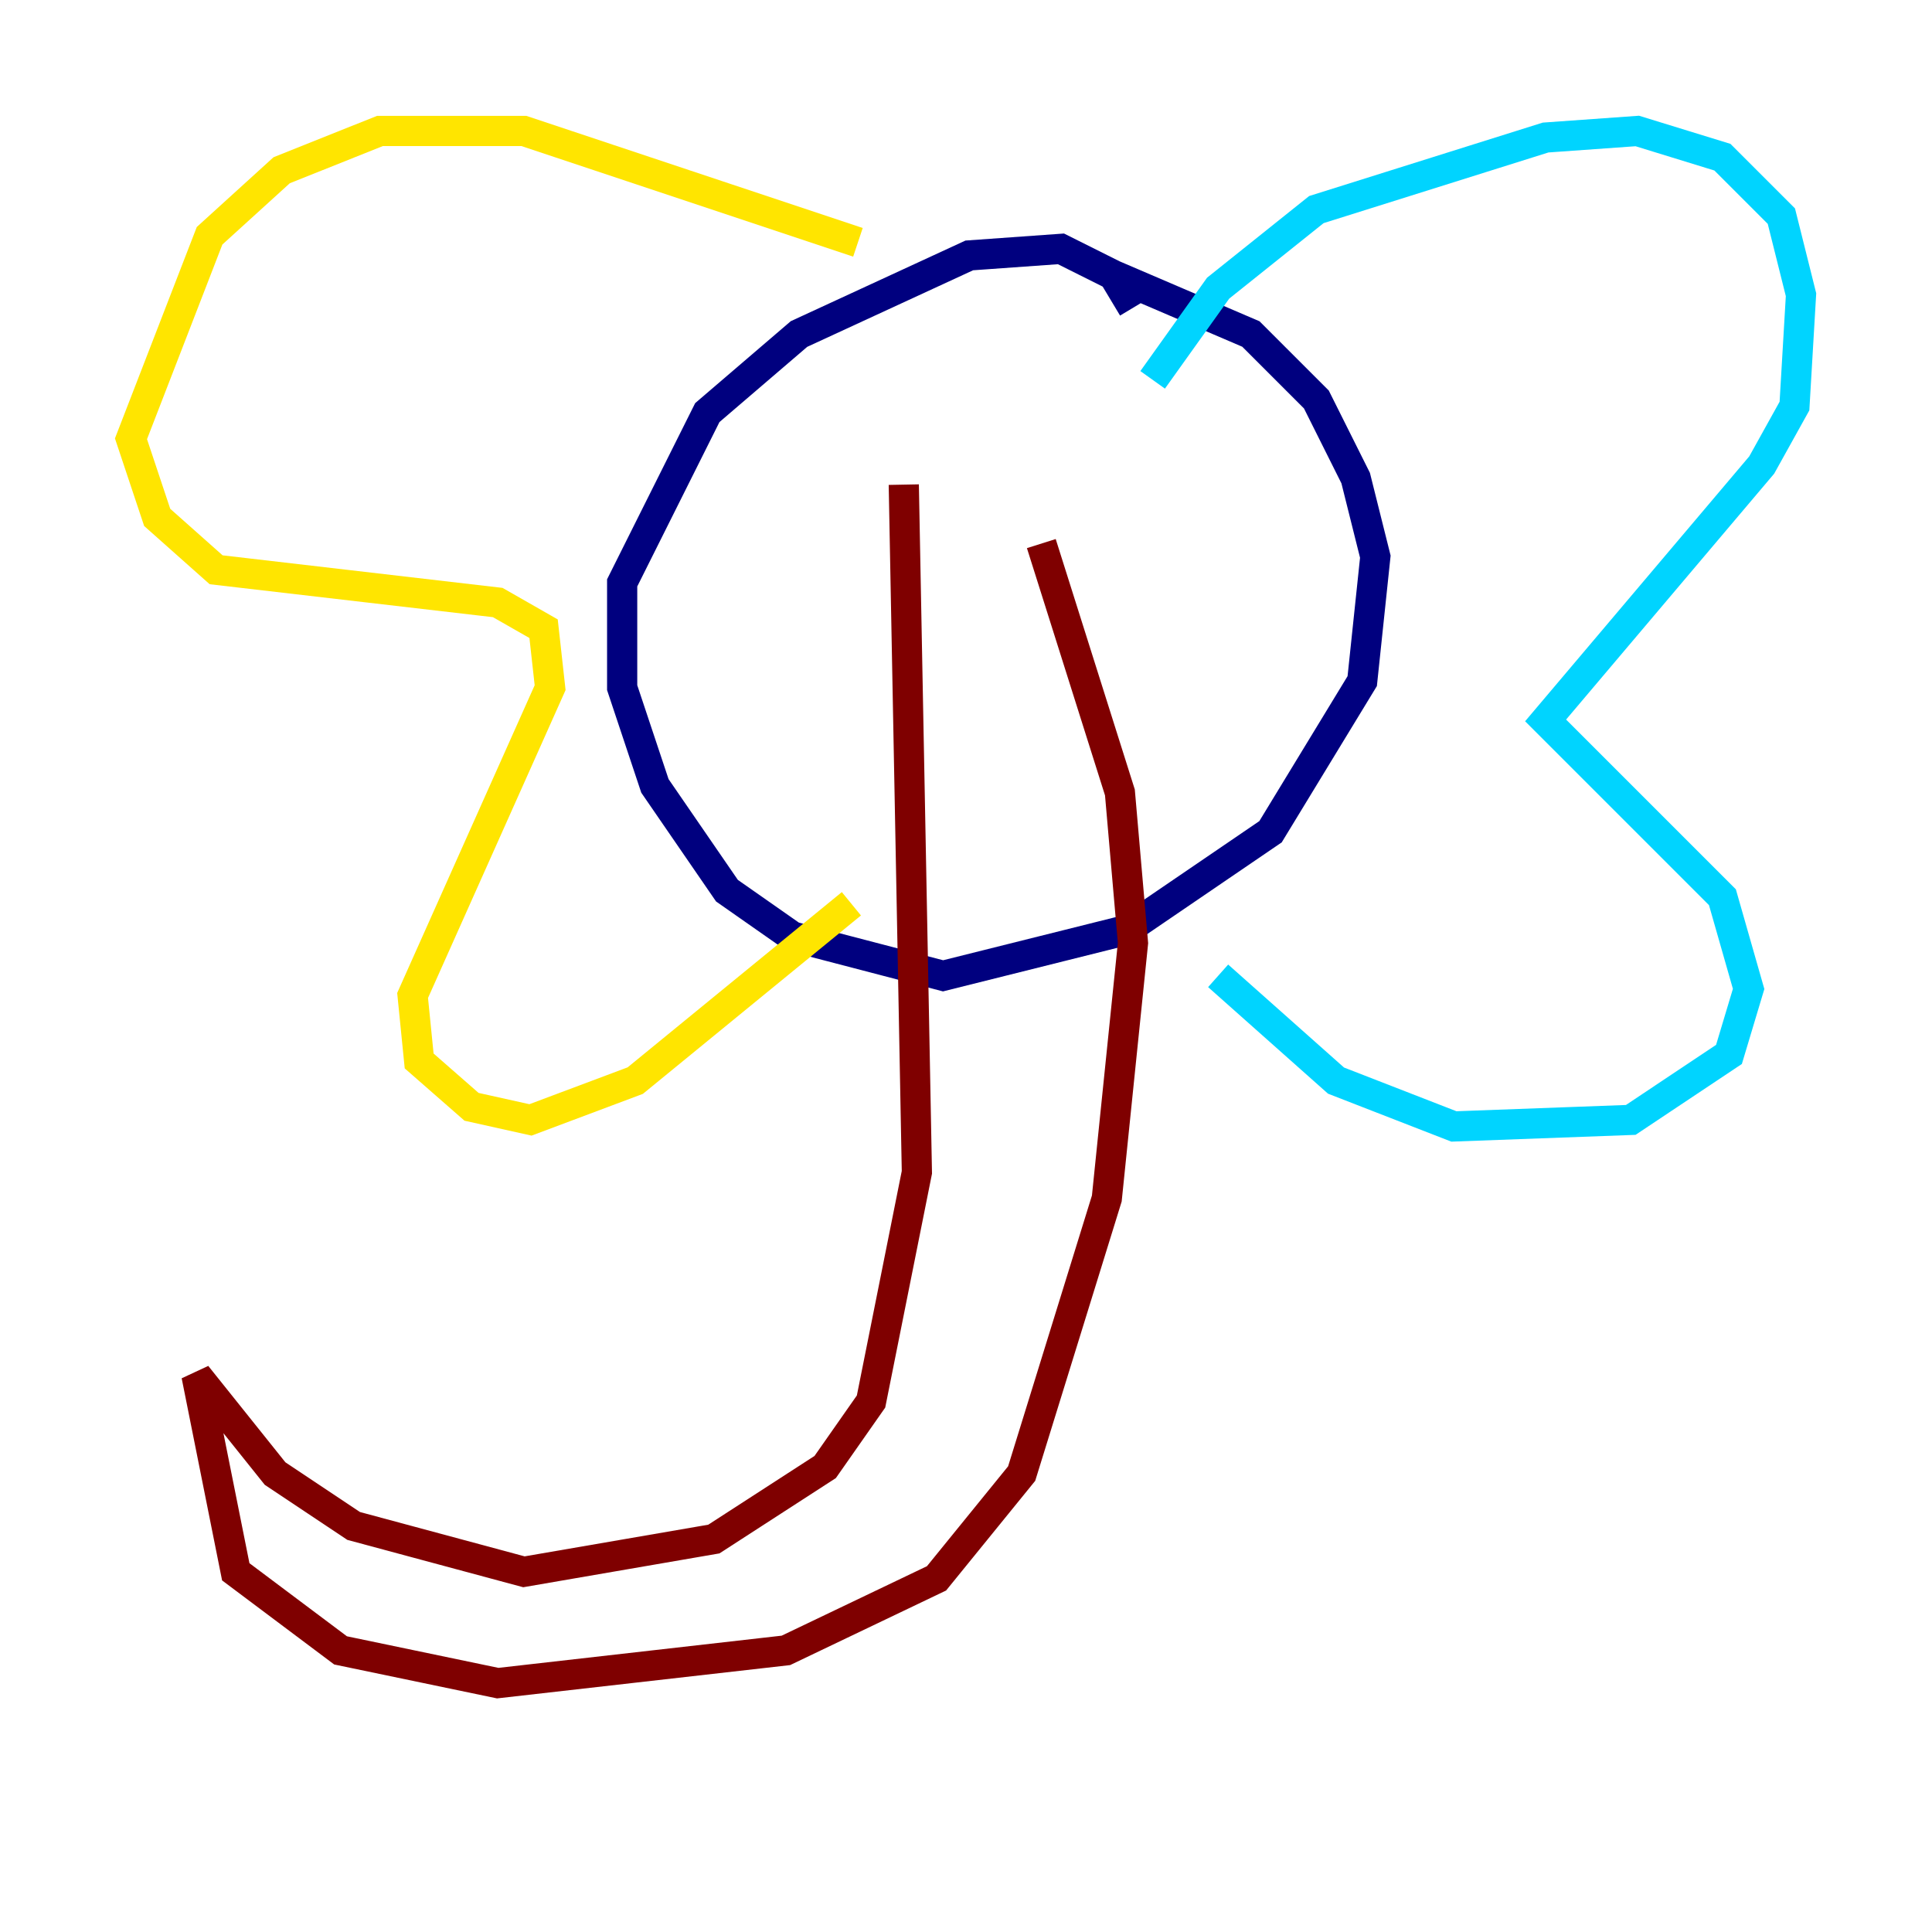 <?xml version="1.0" encoding="utf-8" ?>
<svg baseProfile="tiny" height="128" version="1.2" viewBox="0,0,128,128" width="128" xmlns="http://www.w3.org/2000/svg" xmlns:ev="http://www.w3.org/2001/xml-events" xmlns:xlink="http://www.w3.org/1999/xlink"><defs /><polyline fill="none" points="75.064,20.393 73.763,18.224 70.291,16.488 64.217,16.922 52.936,22.129 46.861,27.336 41.22,38.617 41.22,45.559 43.39,52.068 48.163,59.01 52.502,62.047 62.481,64.651 74.63,61.614 84.176,55.105 90.251,45.125 91.119,36.881 89.817,31.675 87.214,26.468 82.875,22.129 73.763,18.224" stroke="#00007f" stroke-width="2" /><polyline fill="none" points="76.366,25.166 80.705,19.091 87.214,13.885 102.4,9.112 108.475,8.678 114.115,10.414 118.02,14.319 119.322,19.525 118.888,26.902 116.719,30.807 102.4,47.729 114.115,59.444 115.851,65.519 114.549,69.858 108.041,74.197 96.325,74.63 88.515,71.593 80.705,64.651" stroke="#00d4ff" stroke-width="2" /><polyline fill="none" points="56.841,16.054 34.712,8.678 25.166,8.678 18.658,11.281 13.885,15.62 8.678,29.071 10.414,34.278 14.319,37.749 32.976,39.919 36.014,41.654 36.447,45.559 27.336,65.953 27.77,70.291 31.241,73.329 35.146,74.197 42.088,71.593 56.407,59.878" stroke="#ffe500" stroke-width="2" /><polyline fill="none" points="59.878,32.108 60.746,77.668 57.709,92.854 54.671,97.193 47.295,101.966 34.712,104.136 23.43,101.098 18.224,97.627 13.017,91.119 15.62,104.136 22.563,109.342 32.976,111.512 52.068,109.342 62.047,104.57 67.688,97.627 73.329,79.403 75.064,62.481 74.197,52.502 68.99,36.014" stroke="#7f0000" stroke-width="2" /></svg>